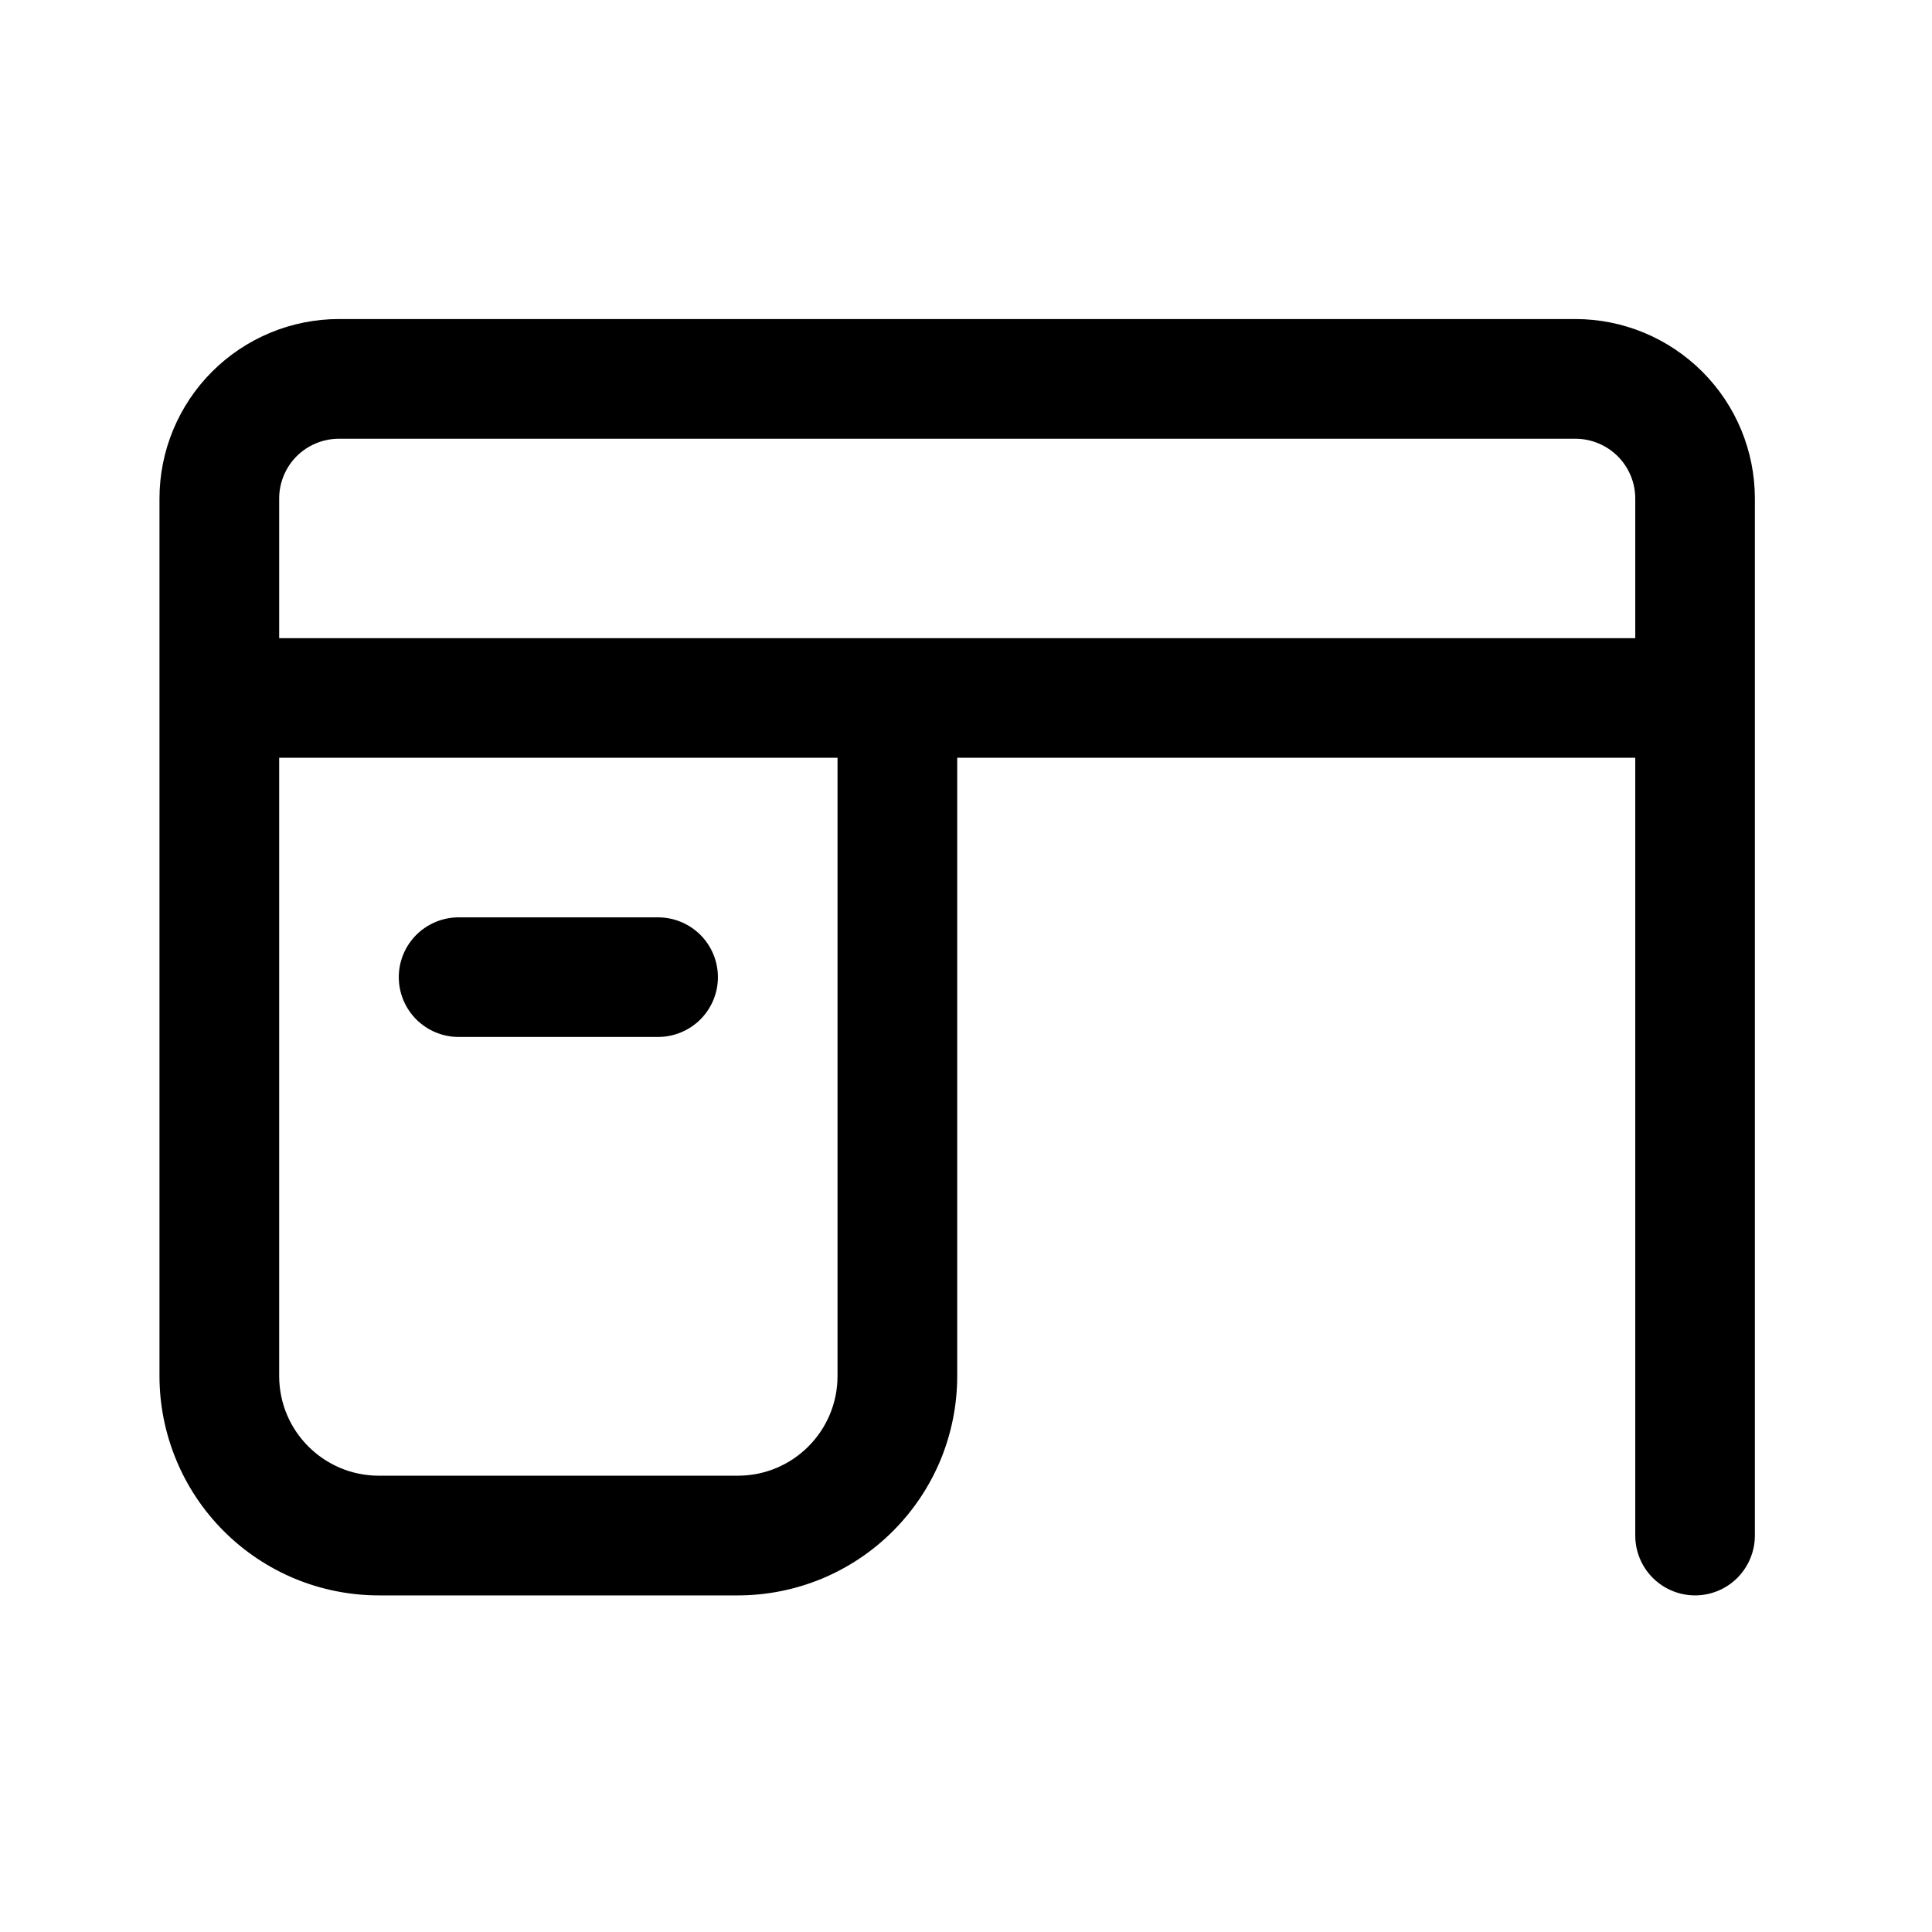 <svg width="22" height="22" viewBox="0 0 22 22" fill="none" xmlns="http://www.w3.org/2000/svg">
<path d="M3.86 3.633C3.318 3.633 2.798 3.849 2.415 4.232C2.032 4.615 1.816 5.135 1.816 5.677V15.669C1.816 15.997 1.881 16.322 2.007 16.625C2.132 16.928 2.316 17.203 2.548 17.435C2.78 17.667 3.055 17.851 3.358 17.977C3.661 18.102 3.986 18.167 4.314 18.167H8.402C8.73 18.167 9.055 18.102 9.358 17.977C9.661 17.851 9.936 17.667 10.168 17.435C10.4 17.203 10.584 16.928 10.71 16.625C10.835 16.322 10.9 15.997 10.9 15.669V8.629H18.621V17.485C18.621 17.666 18.692 17.839 18.82 17.967C18.948 18.095 19.121 18.167 19.302 18.167C19.483 18.167 19.656 18.095 19.784 17.967C19.911 17.839 19.983 17.666 19.983 17.485V5.677C19.983 5.135 19.768 4.615 19.384 4.232C19.001 3.849 18.481 3.633 17.939 3.633H3.86ZM3.179 8.629H9.537V15.669C9.537 16.296 9.029 16.804 8.402 16.804H4.314C3.688 16.804 3.179 16.296 3.179 15.669V8.629ZM3.179 7.267V5.677C3.179 5.496 3.251 5.323 3.378 5.195C3.506 5.068 3.679 4.996 3.86 4.996H17.939C18.12 4.996 18.293 5.068 18.421 5.195C18.549 5.323 18.621 5.496 18.621 5.677V7.267H3.179ZM5.223 10.446C5.042 10.446 4.869 10.518 4.741 10.645C4.613 10.773 4.541 10.946 4.541 11.127C4.541 11.308 4.613 11.481 4.741 11.609C4.869 11.736 5.042 11.808 5.223 11.808H7.493C7.674 11.808 7.847 11.736 7.975 11.609C8.103 11.481 8.175 11.308 8.175 11.127C8.175 10.946 8.103 10.773 7.975 10.645C7.847 10.518 7.674 10.446 7.493 10.446H5.223Z" fill="black"/>
</svg>
